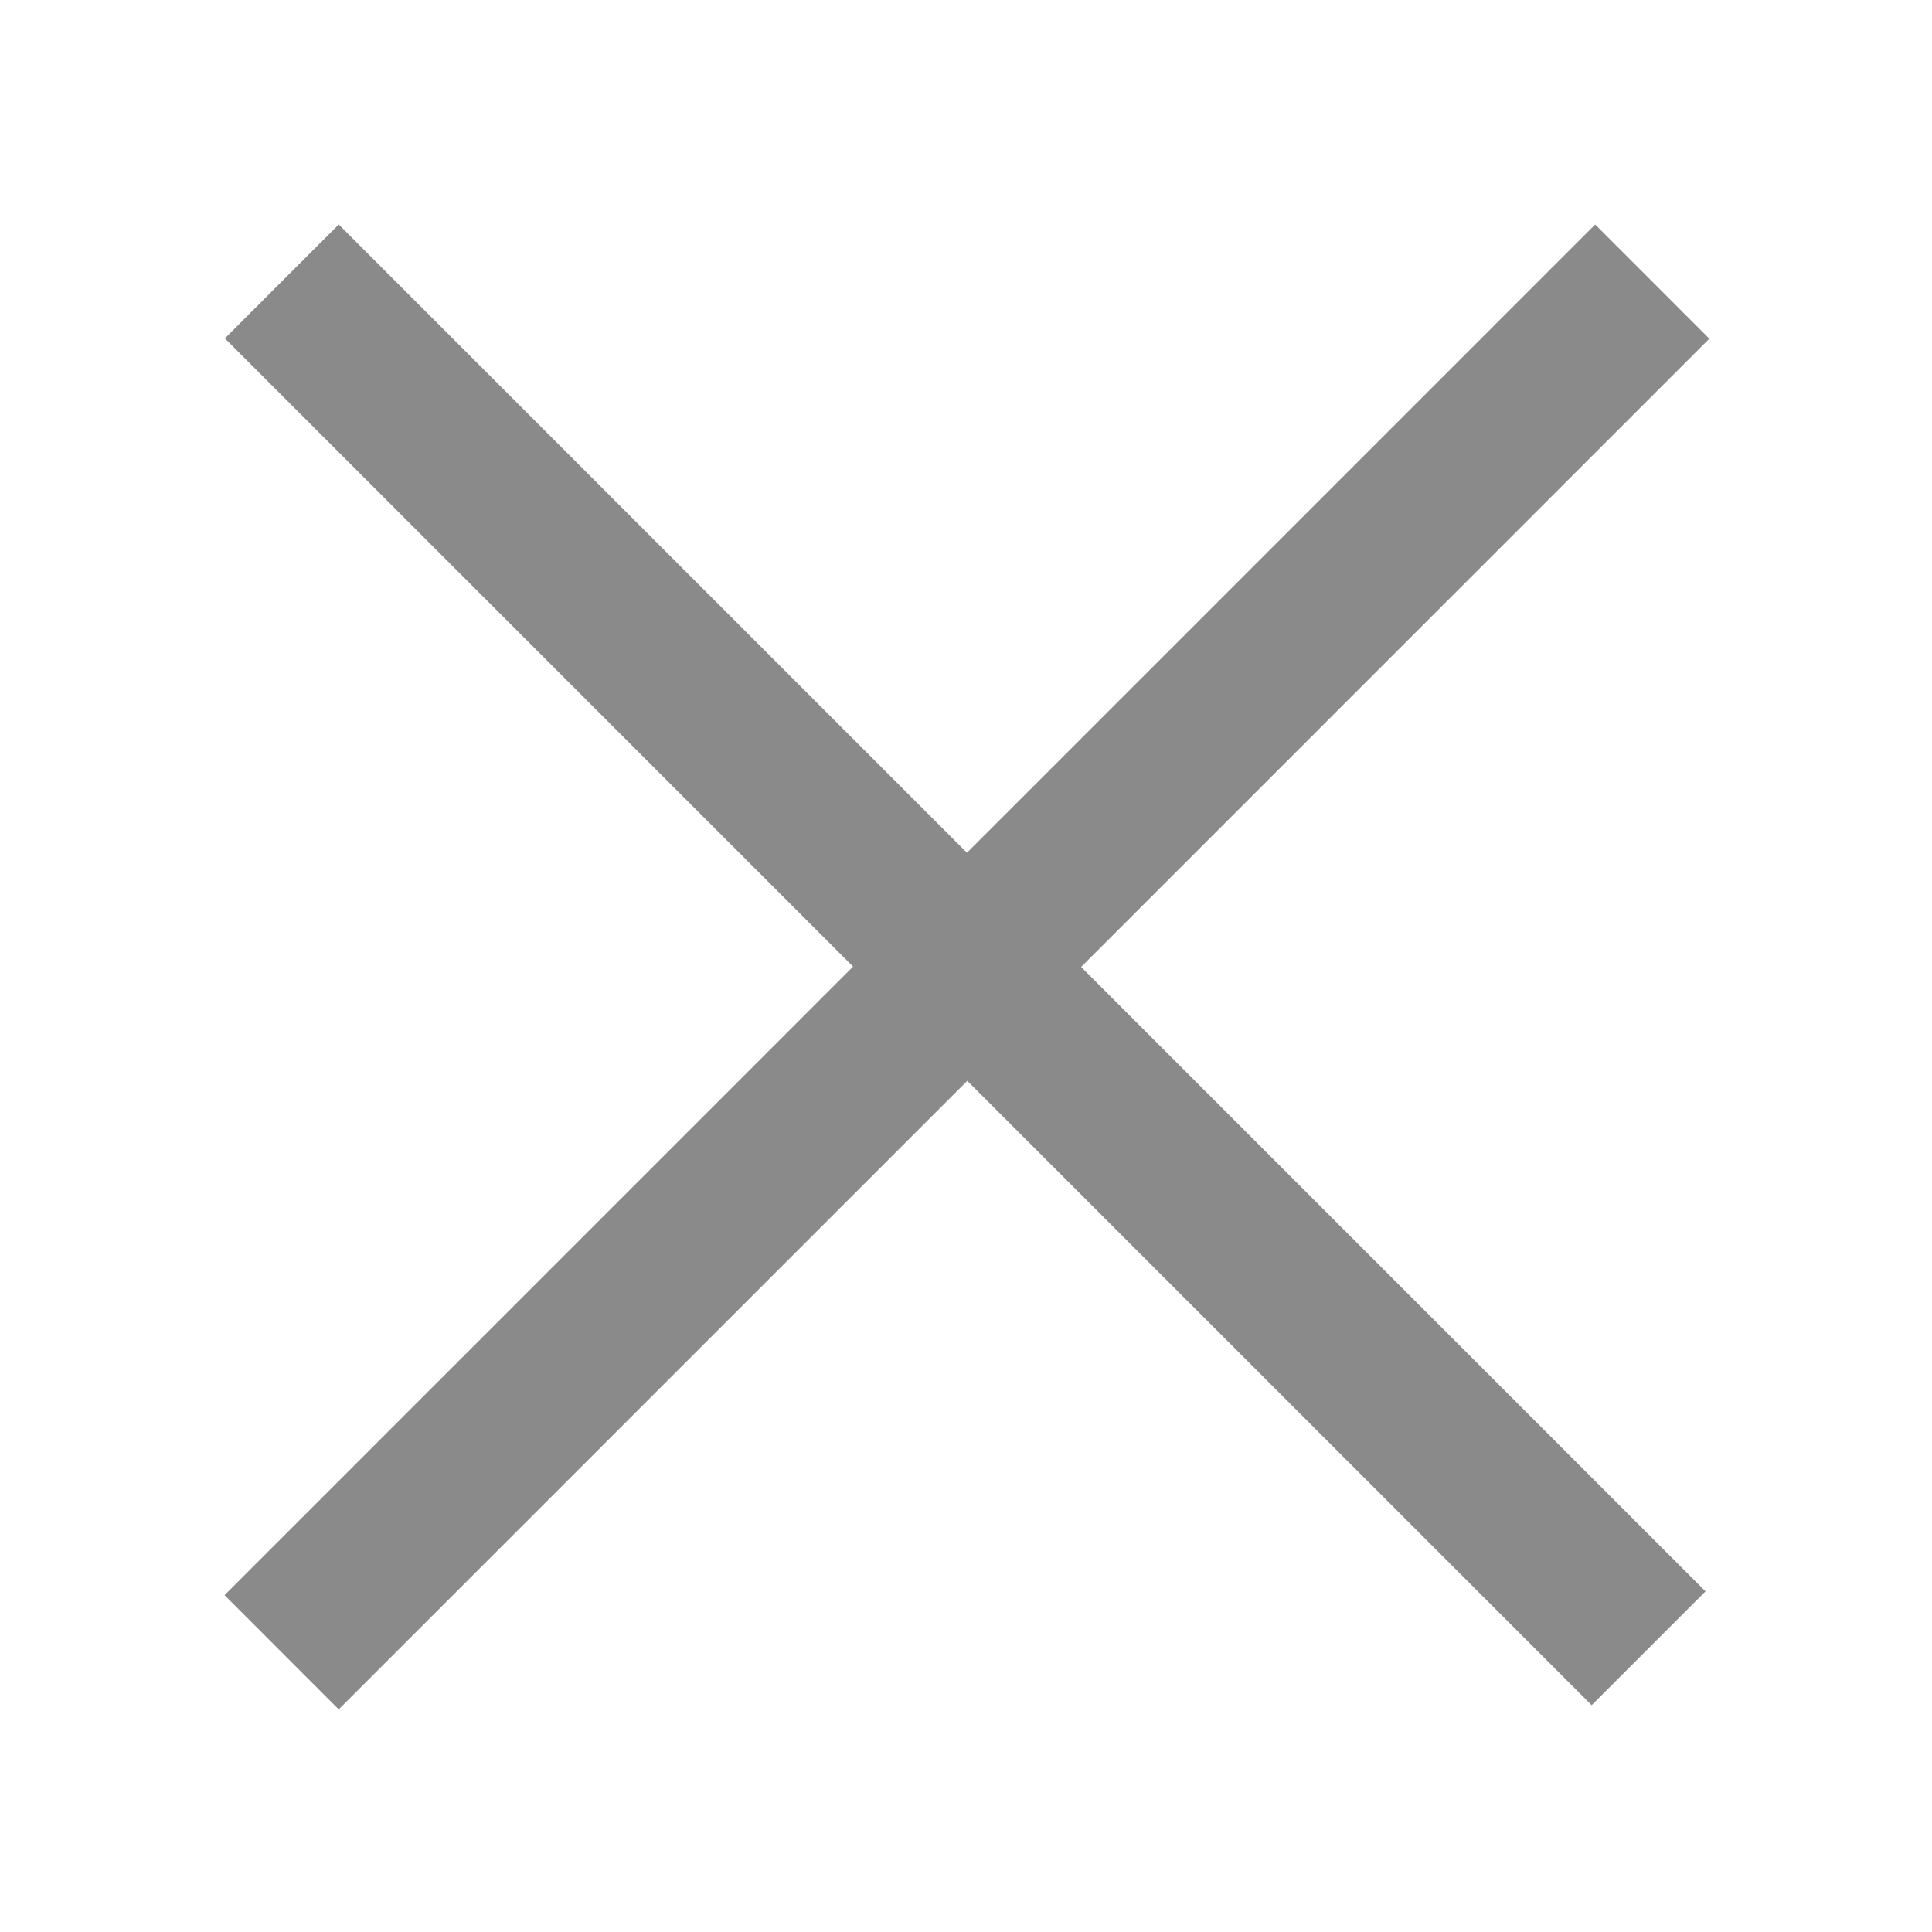 <?xml version="1.0" standalone="no"?><!DOCTYPE svg PUBLIC "-//W3C//DTD SVG 1.1//EN" "http://www.w3.org/Graphics/SVG/1.1/DTD/svg11.dtd"><svg t="1702105783485" class="icon" viewBox="0 0 1024 1024" version="1.1" xmlns="http://www.w3.org/2000/svg" p-id="1077" xmlns:xlink="http://www.w3.org/1999/xlink" width="200" height="200"><path d="M573.021 512.512l330.938 330.938-60.346 60.346-330.938-330.938L179.526 906.007l-60.509-60.532 333.126-333.149L119.18 179.363l60.346-60.369 332.986 332.986L845.475 118.993l60.509 60.532-332.963 332.986z" fill="#8a8a8a" p-id="1078"></path></svg>